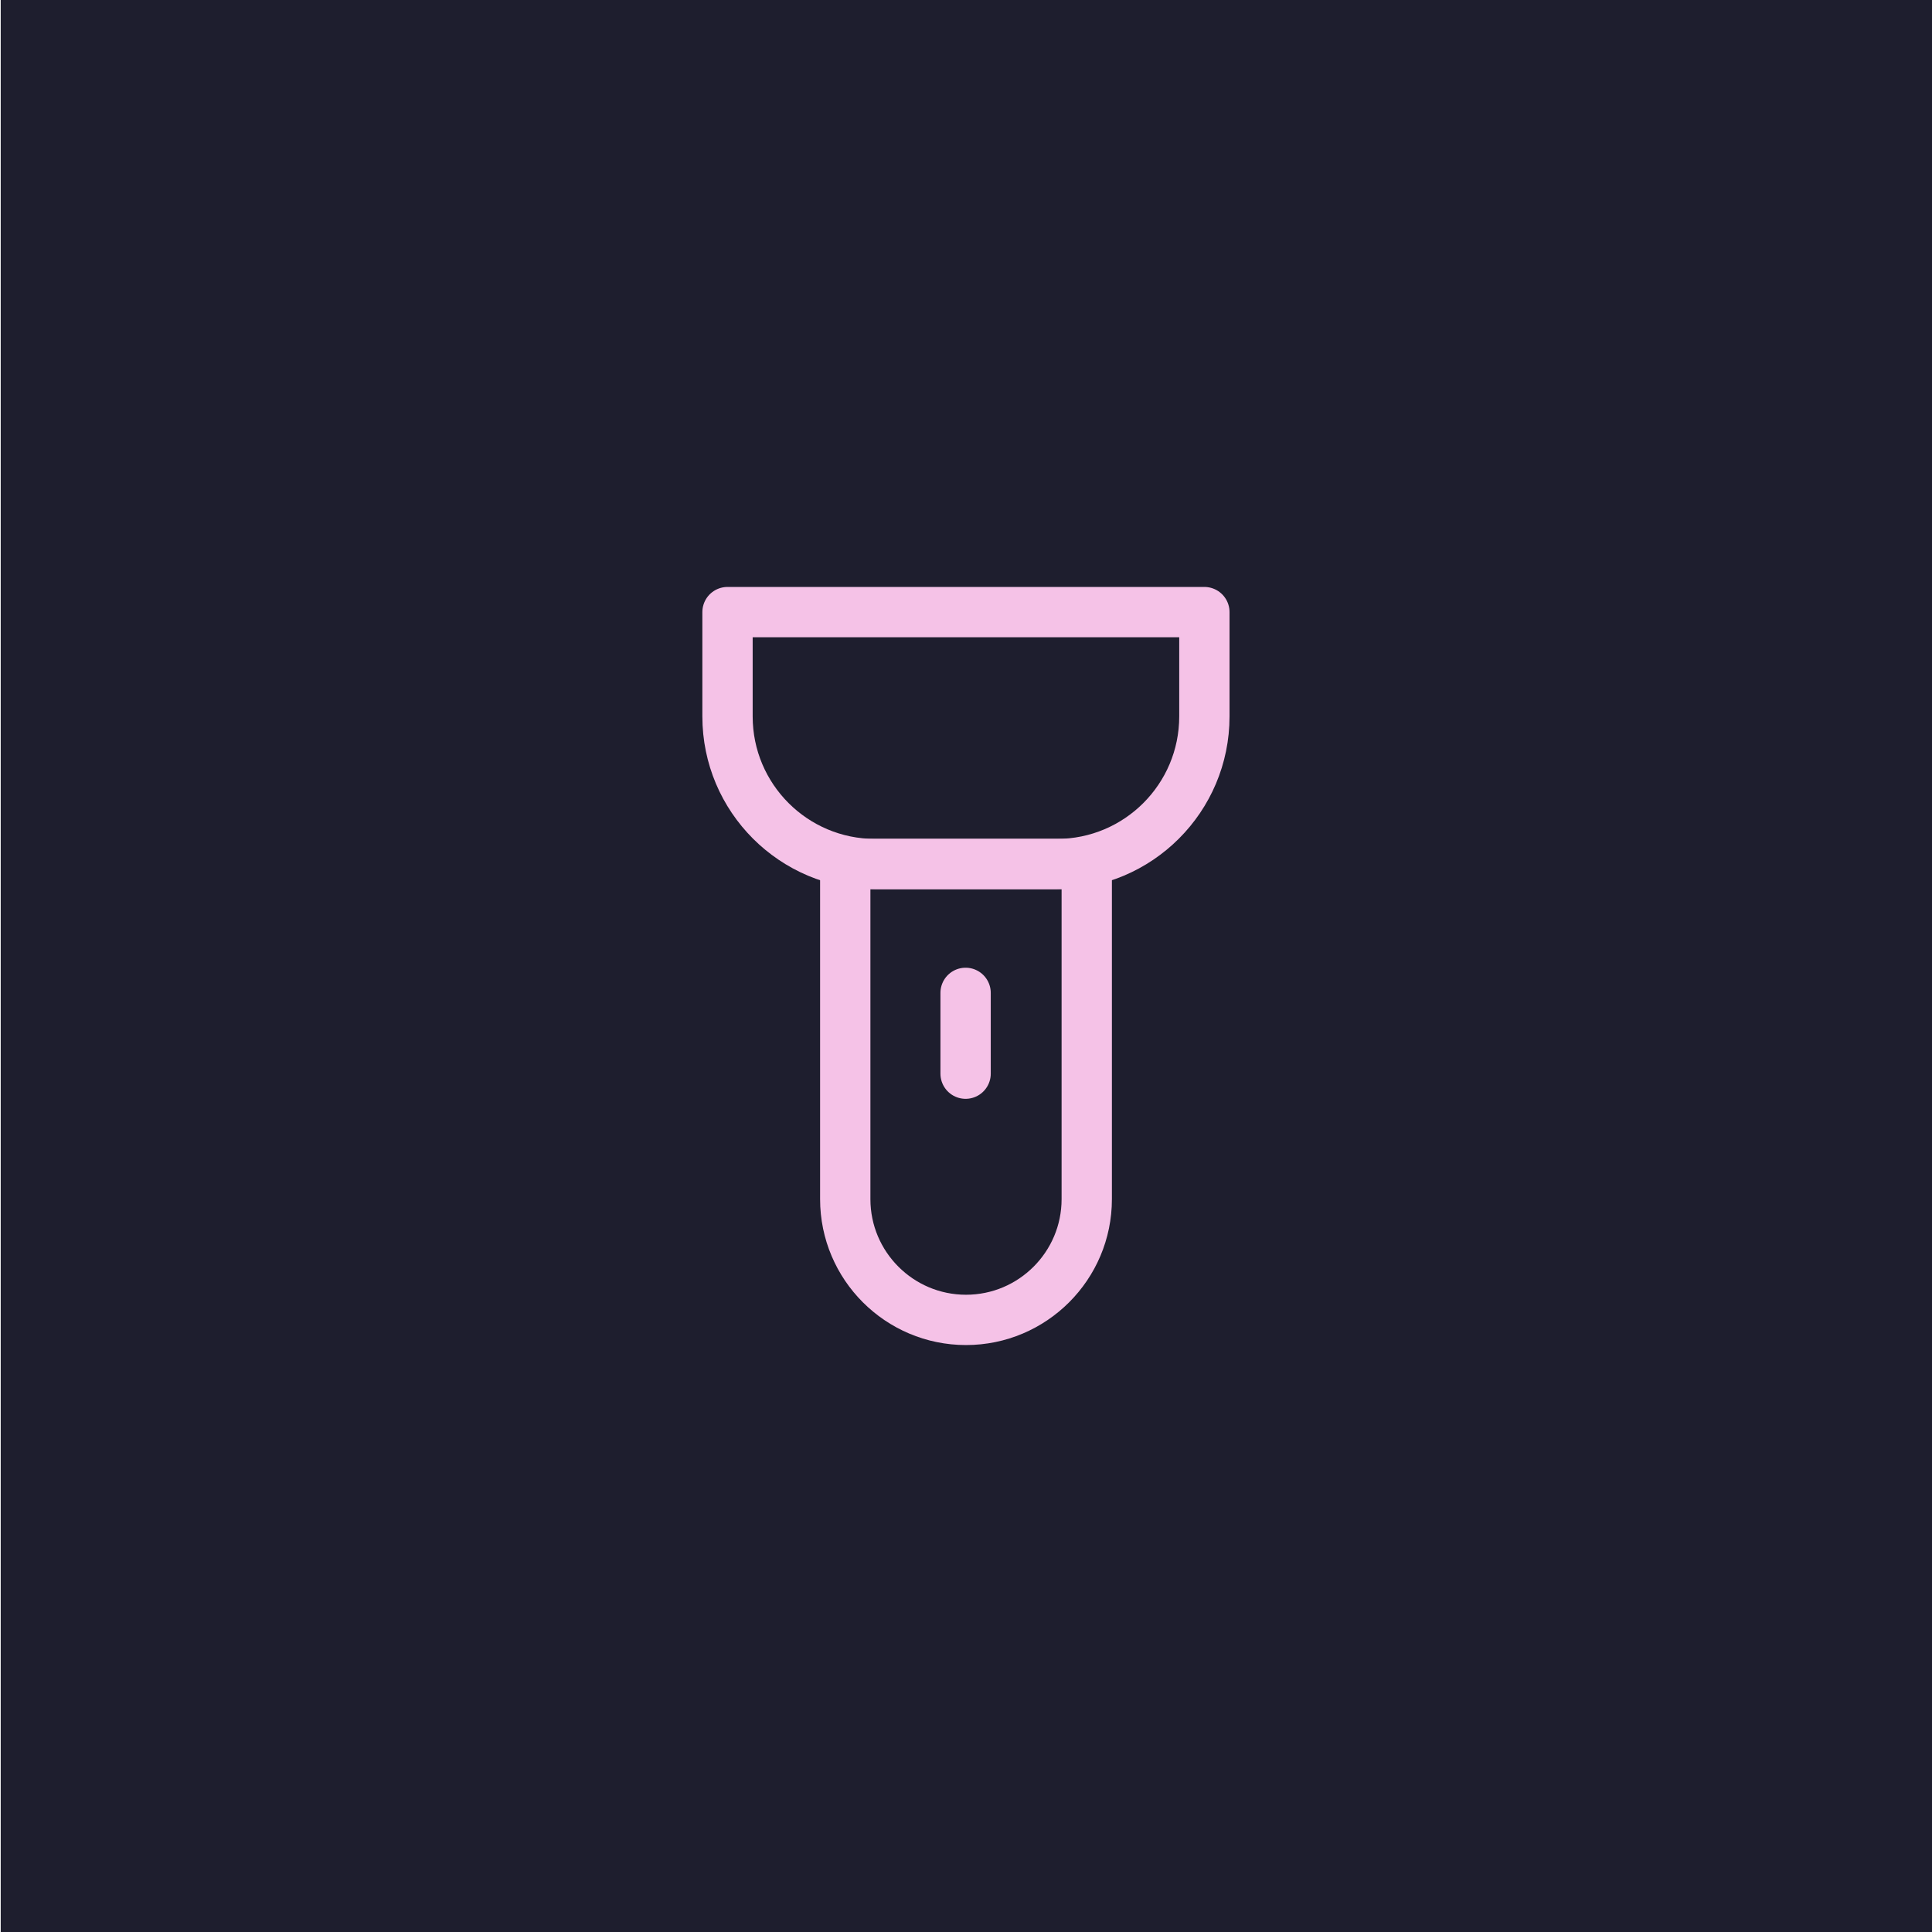<?xml version="1.0" encoding="UTF-8"?>
<svg id="Layer_1" data-name="Layer 1" xmlns="http://www.w3.org/2000/svg" viewBox="0 0 192 192">
  <defs>
    <style>
      .cls-1 {
        fill: none;
        stroke: #f5c2e7;
        stroke-linecap: round;
        stroke-linejoin: round;
        stroke-width: 5px;
      }

      .cls-2 {
        fill: #1e1e2e;
        stroke-width: 0px;
      }
    </style>
  </defs>
  <rect class="cls-2" x=".07" width="192" height="192"/>
  <g>
    <g>
      <path class="cls-1" d="M84,85.86h24v33.31c0,6.62-5.38,12-12,12h0c-6.62,0-12-5.38-12-12v-33.31h0Z"/>
      <path class="cls-1" d="M72.31,60.83h47.38v10.37c0,8.1-6.57,14.67-14.67,14.67h-18.05c-8.1,0-14.67-6.57-14.67-14.67v-10.37h0Z"/>
    </g>
    <line class="cls-1" x1="95.96" y1="98.67" x2="95.96" y2="106.7"/>
  </g>
</svg>